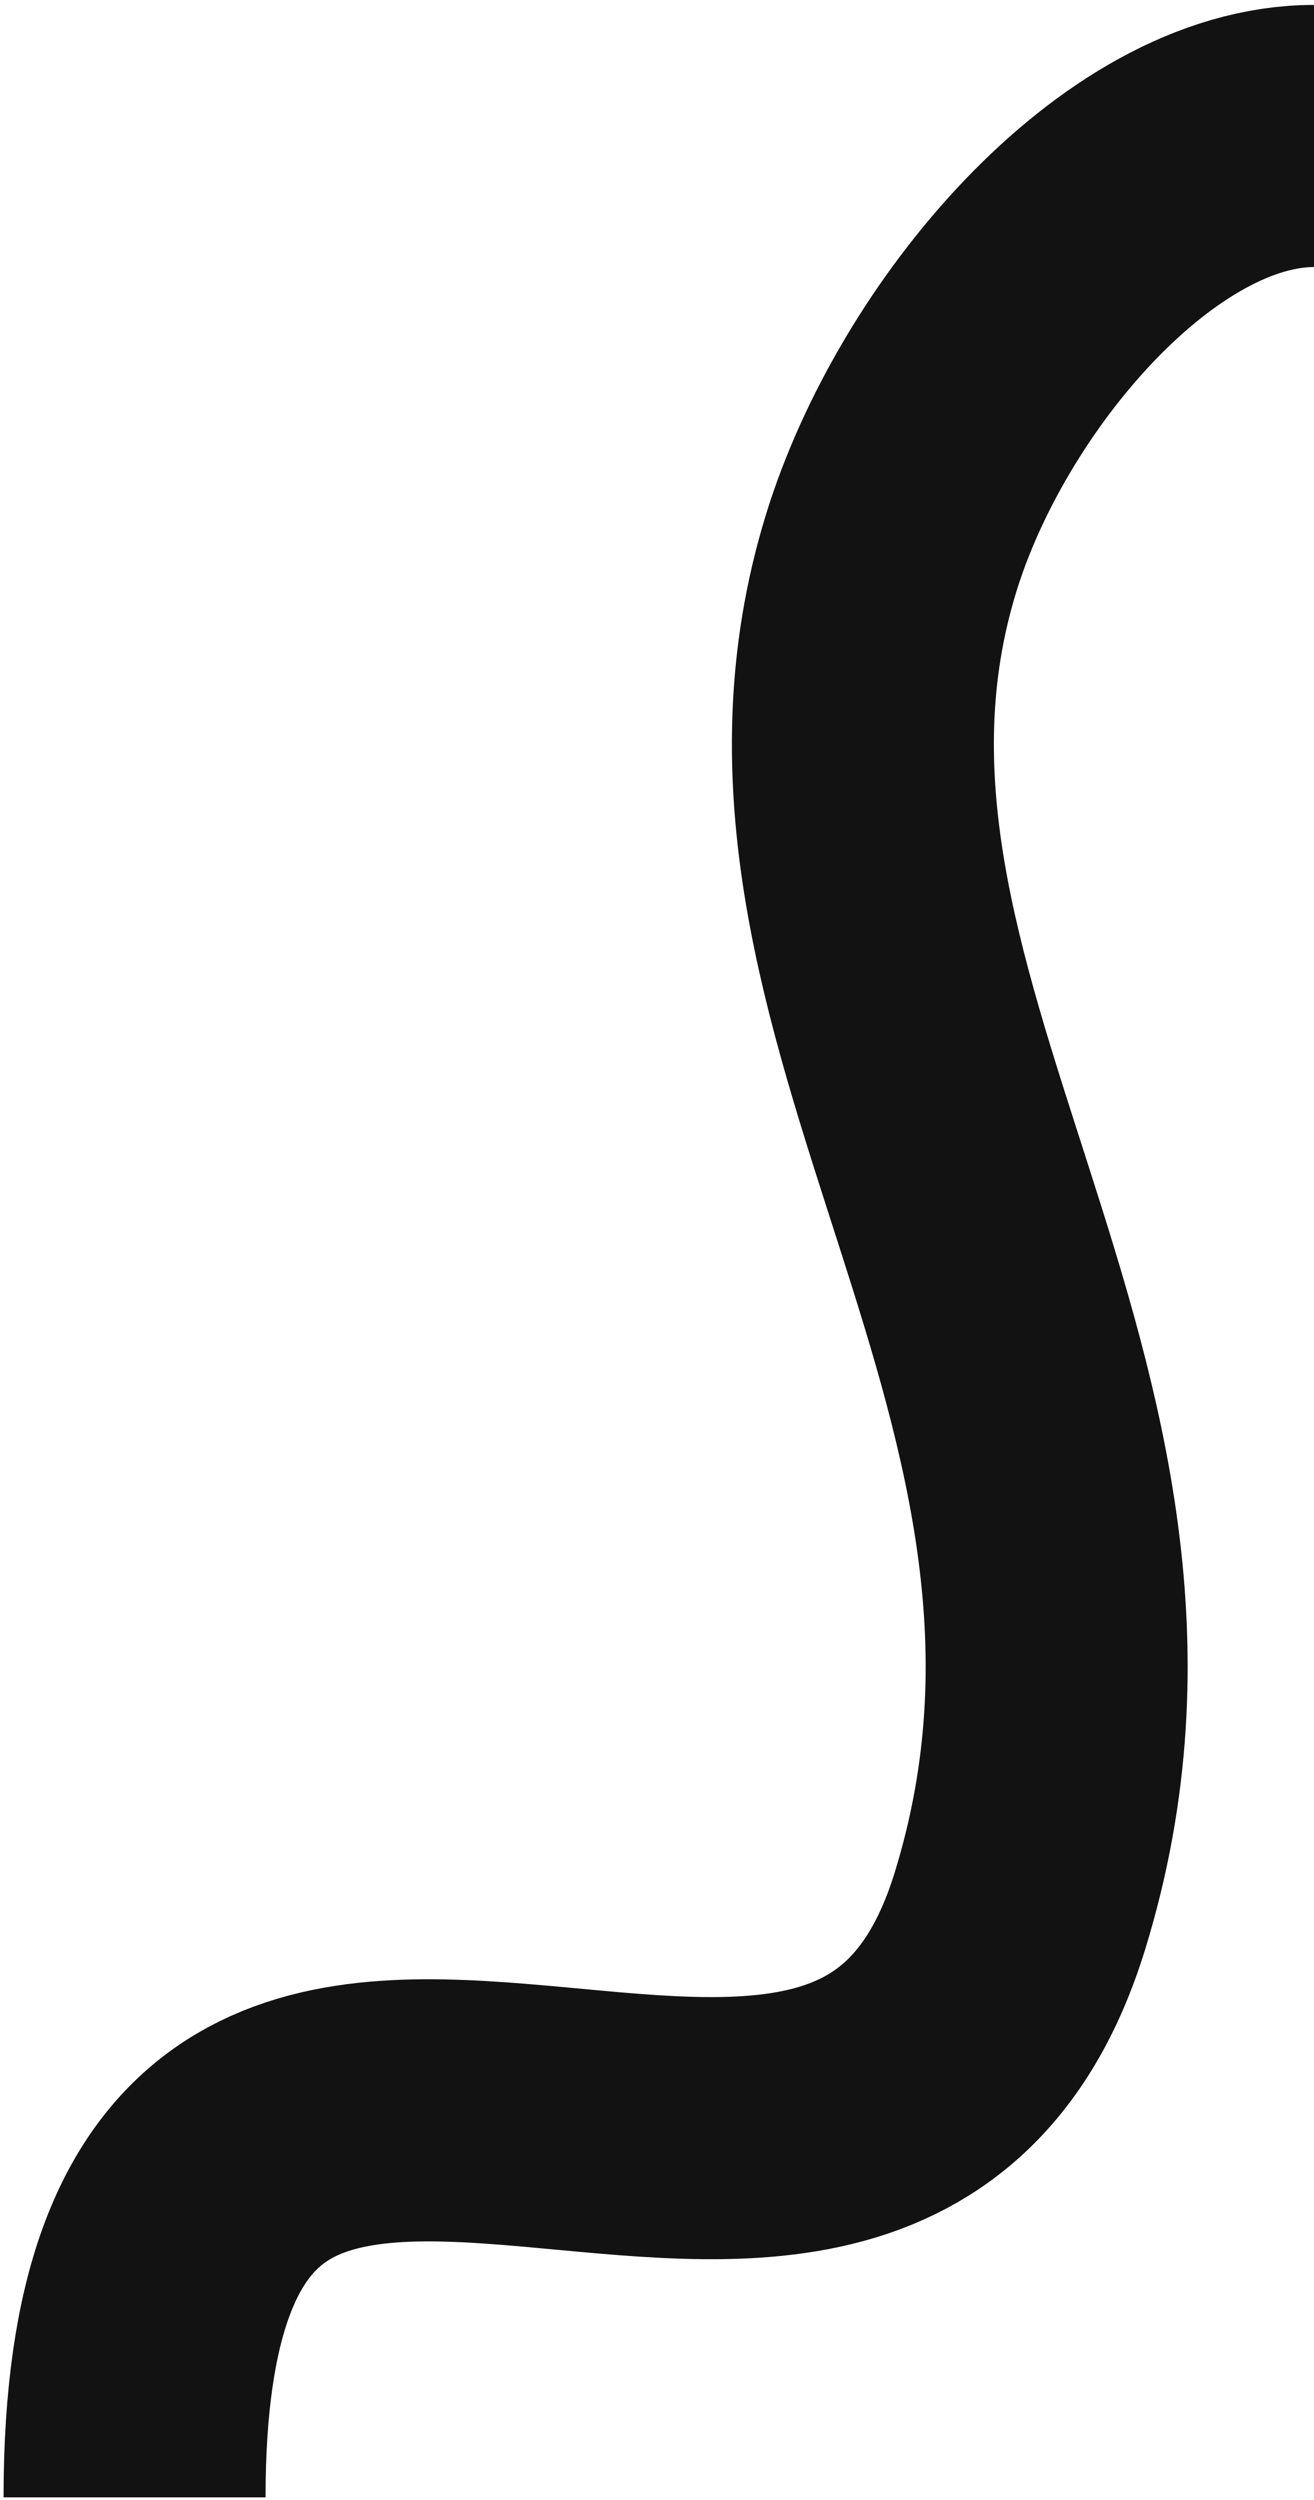 <svg width="254" height="483" viewBox="0 0 254 483" fill="none" xmlns="http://www.w3.org/2000/svg">
<path d="M254 26.272C220 26.272 184.032 68.724 172.291 106.771C145.283 194.289 228.308 268.2 197.147 369.226C165.447 472 26.01 333.5 26.01 482.5" stroke="#121212" stroke-width="50.643"/>
</svg>
